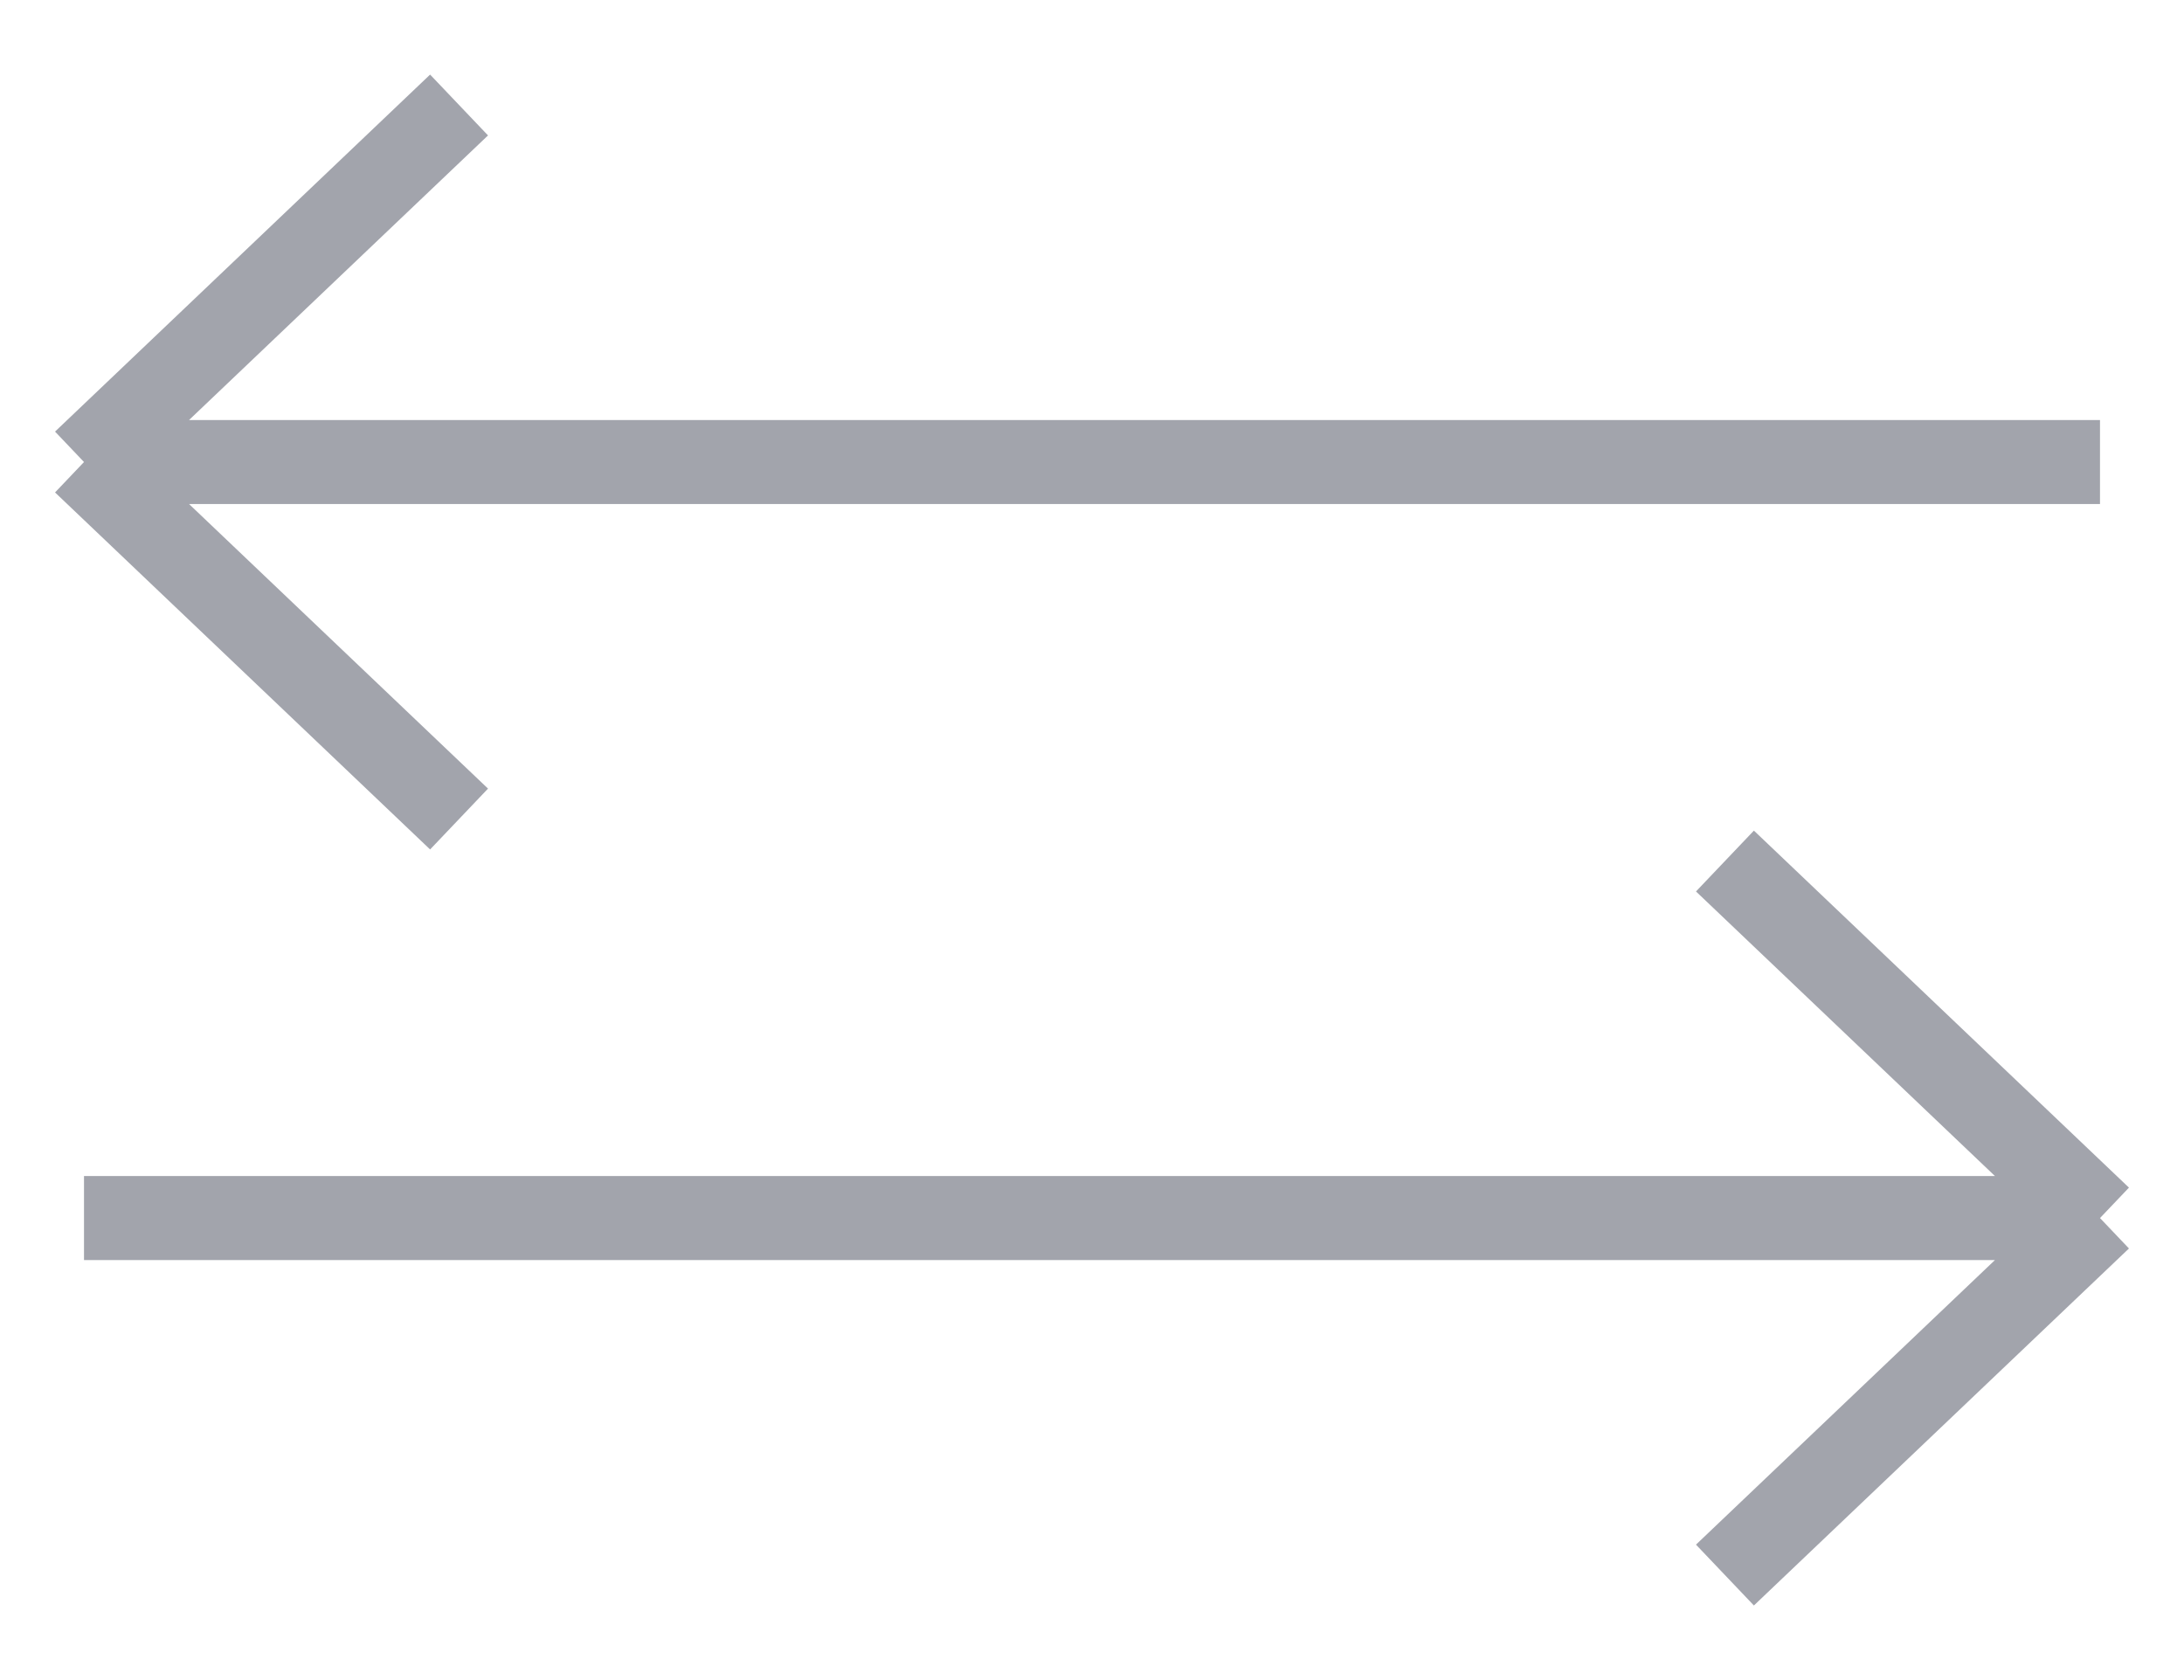 <svg width="26" height="20" viewBox="0 0 26 20" fill="none" xmlns="http://www.w3.org/2000/svg">
<path d="M5.465 1.25L1 5.5M5.465 9.75L1 5.5M1 5.5H25" stroke="#A2A4AC"/>
<path d="M20.535 18.75L25 14.5M20.535 10.25L25 14.5M25 14.5L1 14.5" stroke="#A2A4AC"/>
</svg>
